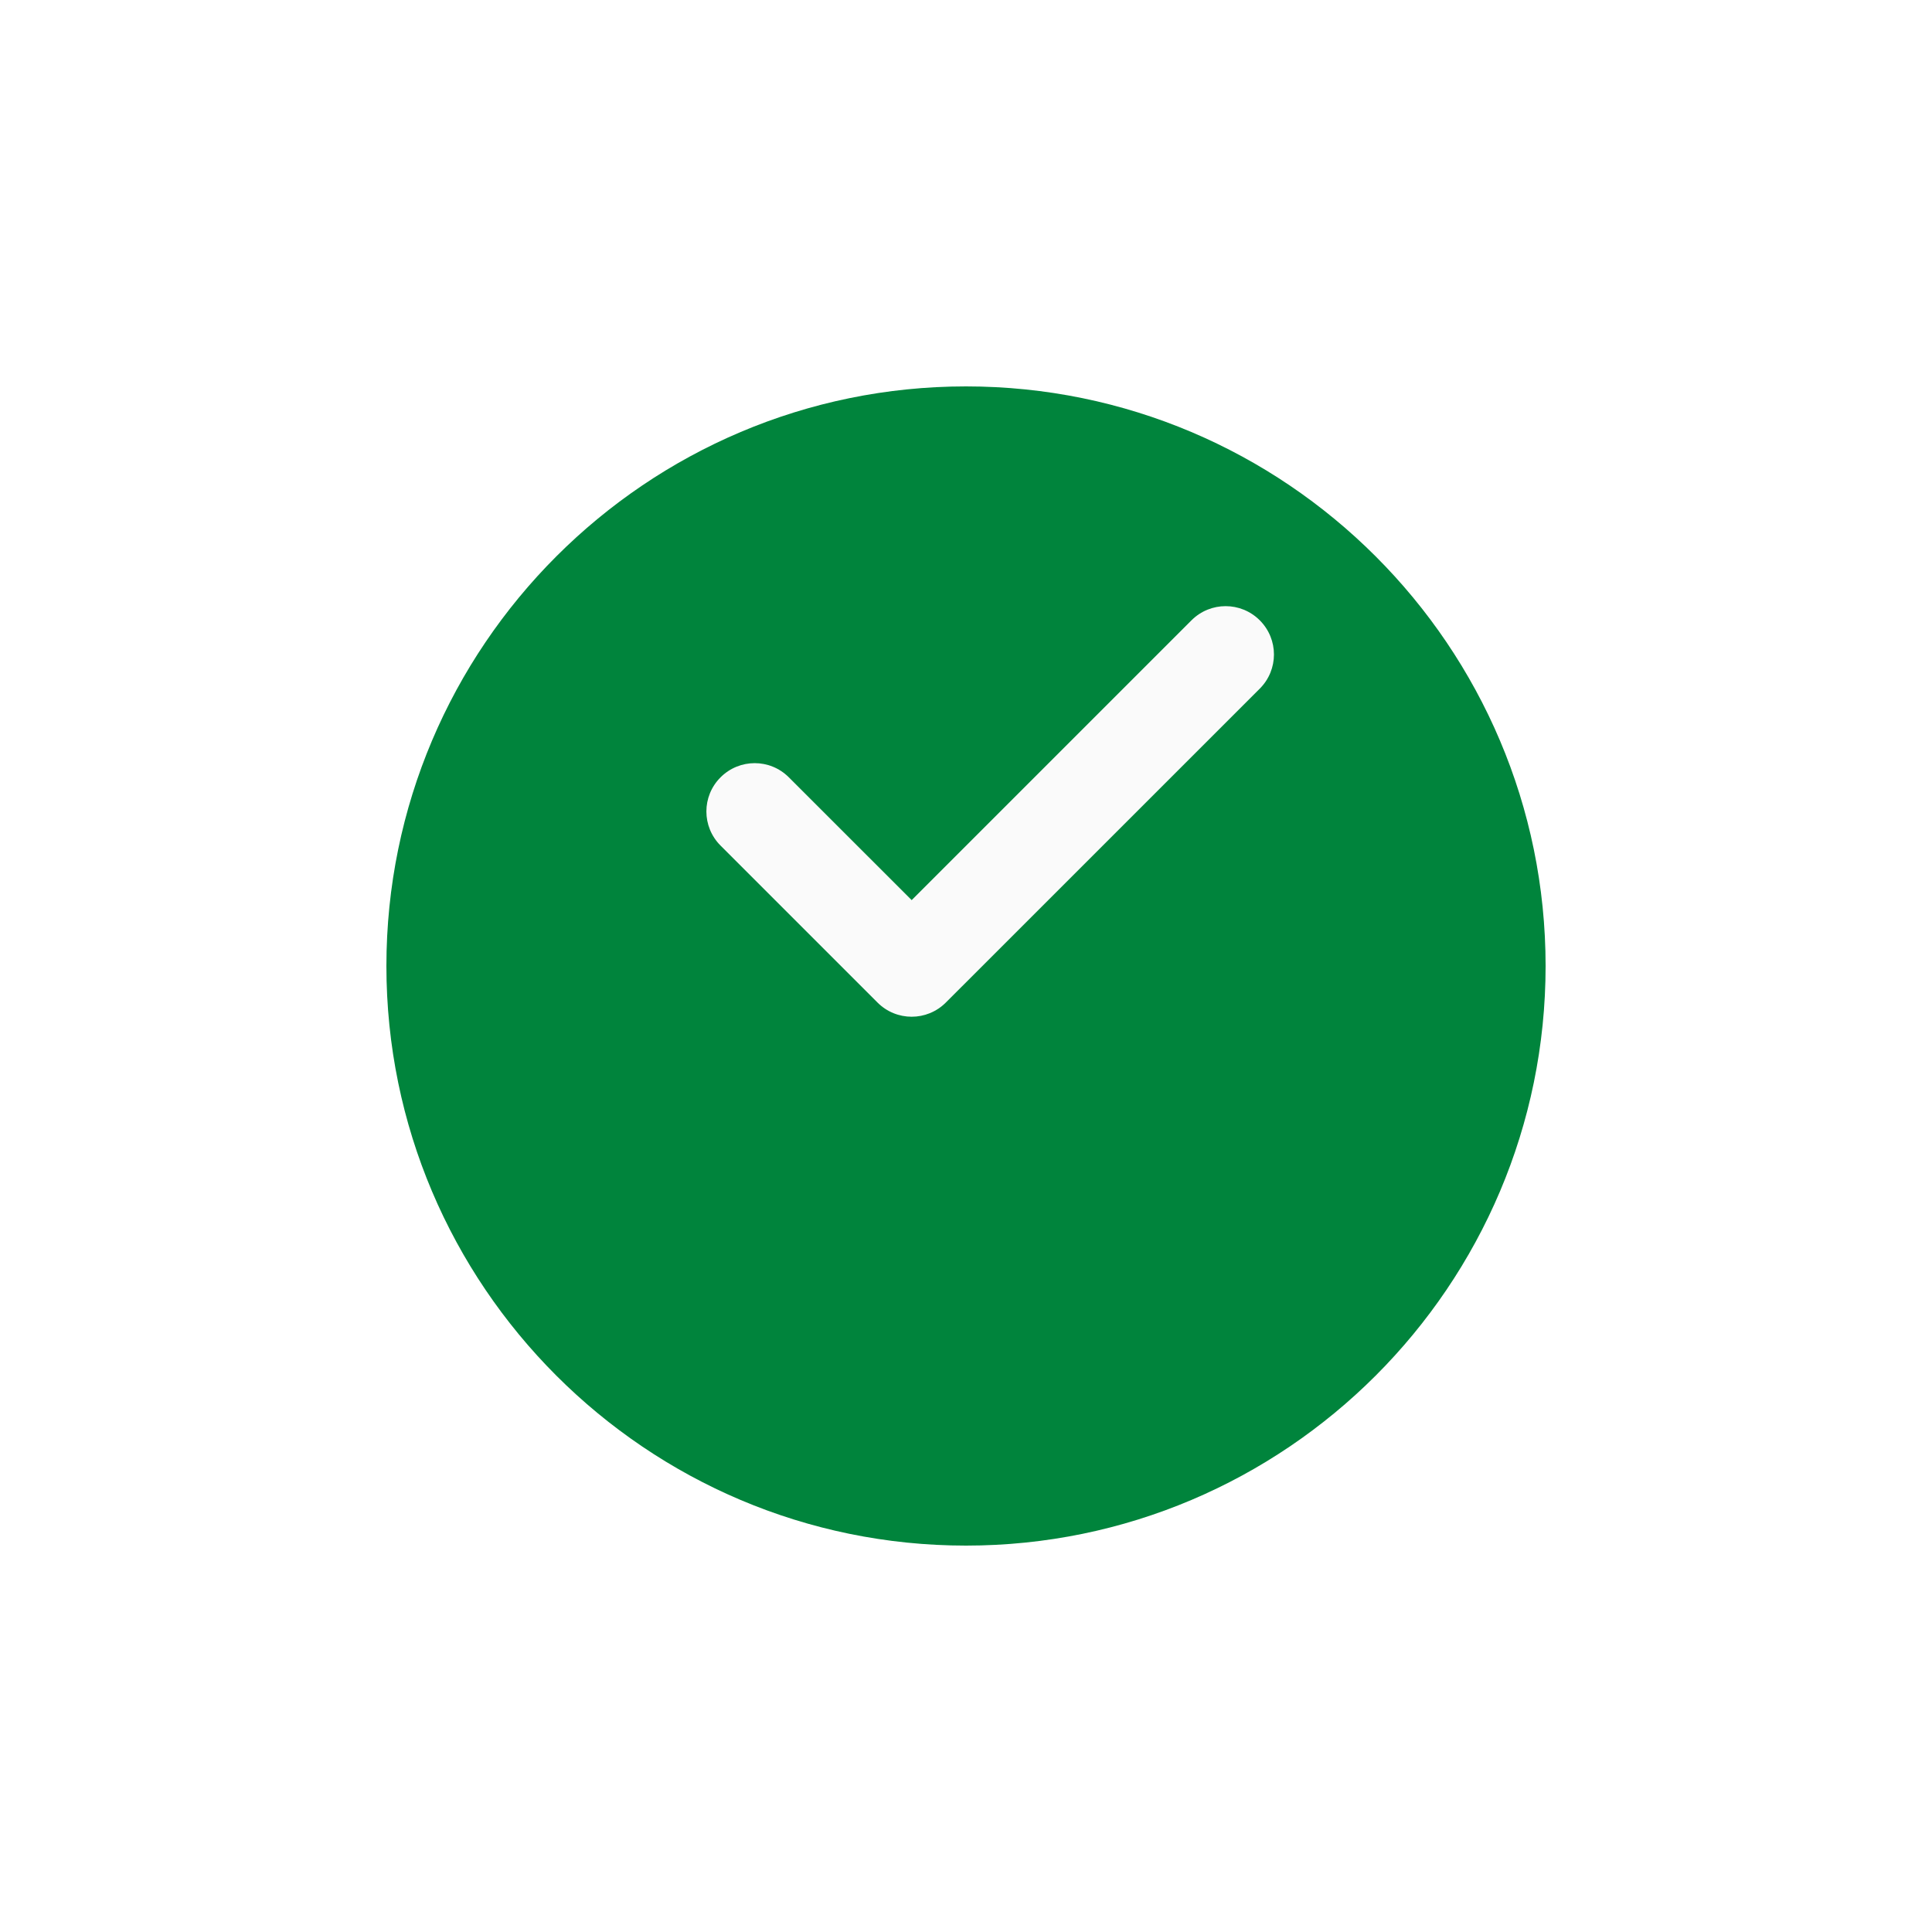 <svg width="50" height="50" viewBox="0 0 50 50" fill="none" xmlns="http://www.w3.org/2000/svg">
<g filter="url(#filter0_d_858_87204)">
<path d="M25 6C16.729 6 10 12.729 10 21C10 29.271 16.729 36 25 36C33.271 36 40 29.271 40 21C40 12.729 33.271 6 25 6Z" fill="#00843C"/>
</g>
<path d="M32.603 17.822L24.478 25.946C24.234 26.19 23.914 26.313 23.594 26.313C23.274 26.313 22.954 26.19 22.71 25.946L18.648 21.884C18.159 21.395 18.159 20.605 18.648 20.117C19.137 19.628 19.927 19.628 20.415 20.117L23.594 23.295L30.835 16.054C31.324 15.565 32.114 15.565 32.603 16.054C33.092 16.543 33.092 17.333 32.603 17.822Z" fill="#FAFAFA"/>
<defs>
<filter id="filter0_d_858_87204" x="0" y="0" width="50" height="50" filterUnits="userSpaceOnUse" color-interpolation-filters="sRGB">
<feFlood flood-opacity="0" result="BackgroundImageFix"/>
<feColorMatrix in="SourceAlpha" type="matrix" values="0 0 0 0 0 0 0 0 0 0 0 0 0 0 0 0 0 0 127 0" result="hardAlpha"/>
<feOffset dy="4"/>
<feGaussianBlur stdDeviation="5"/>
<feComposite in2="hardAlpha" operator="out"/>
<feColorMatrix type="matrix" values="0 0 0 0 0.255 0 0 0 0 0.467 0 0 0 0 1 0 0 0 0.35 0"/>
<feBlend mode="normal" in2="BackgroundImageFix" result="effect1_dropShadow_858_87204"/>
<feBlend mode="normal" in="SourceGraphic" in2="effect1_dropShadow_858_87204" result="shape"/>
</filter>
</defs>
</svg>
